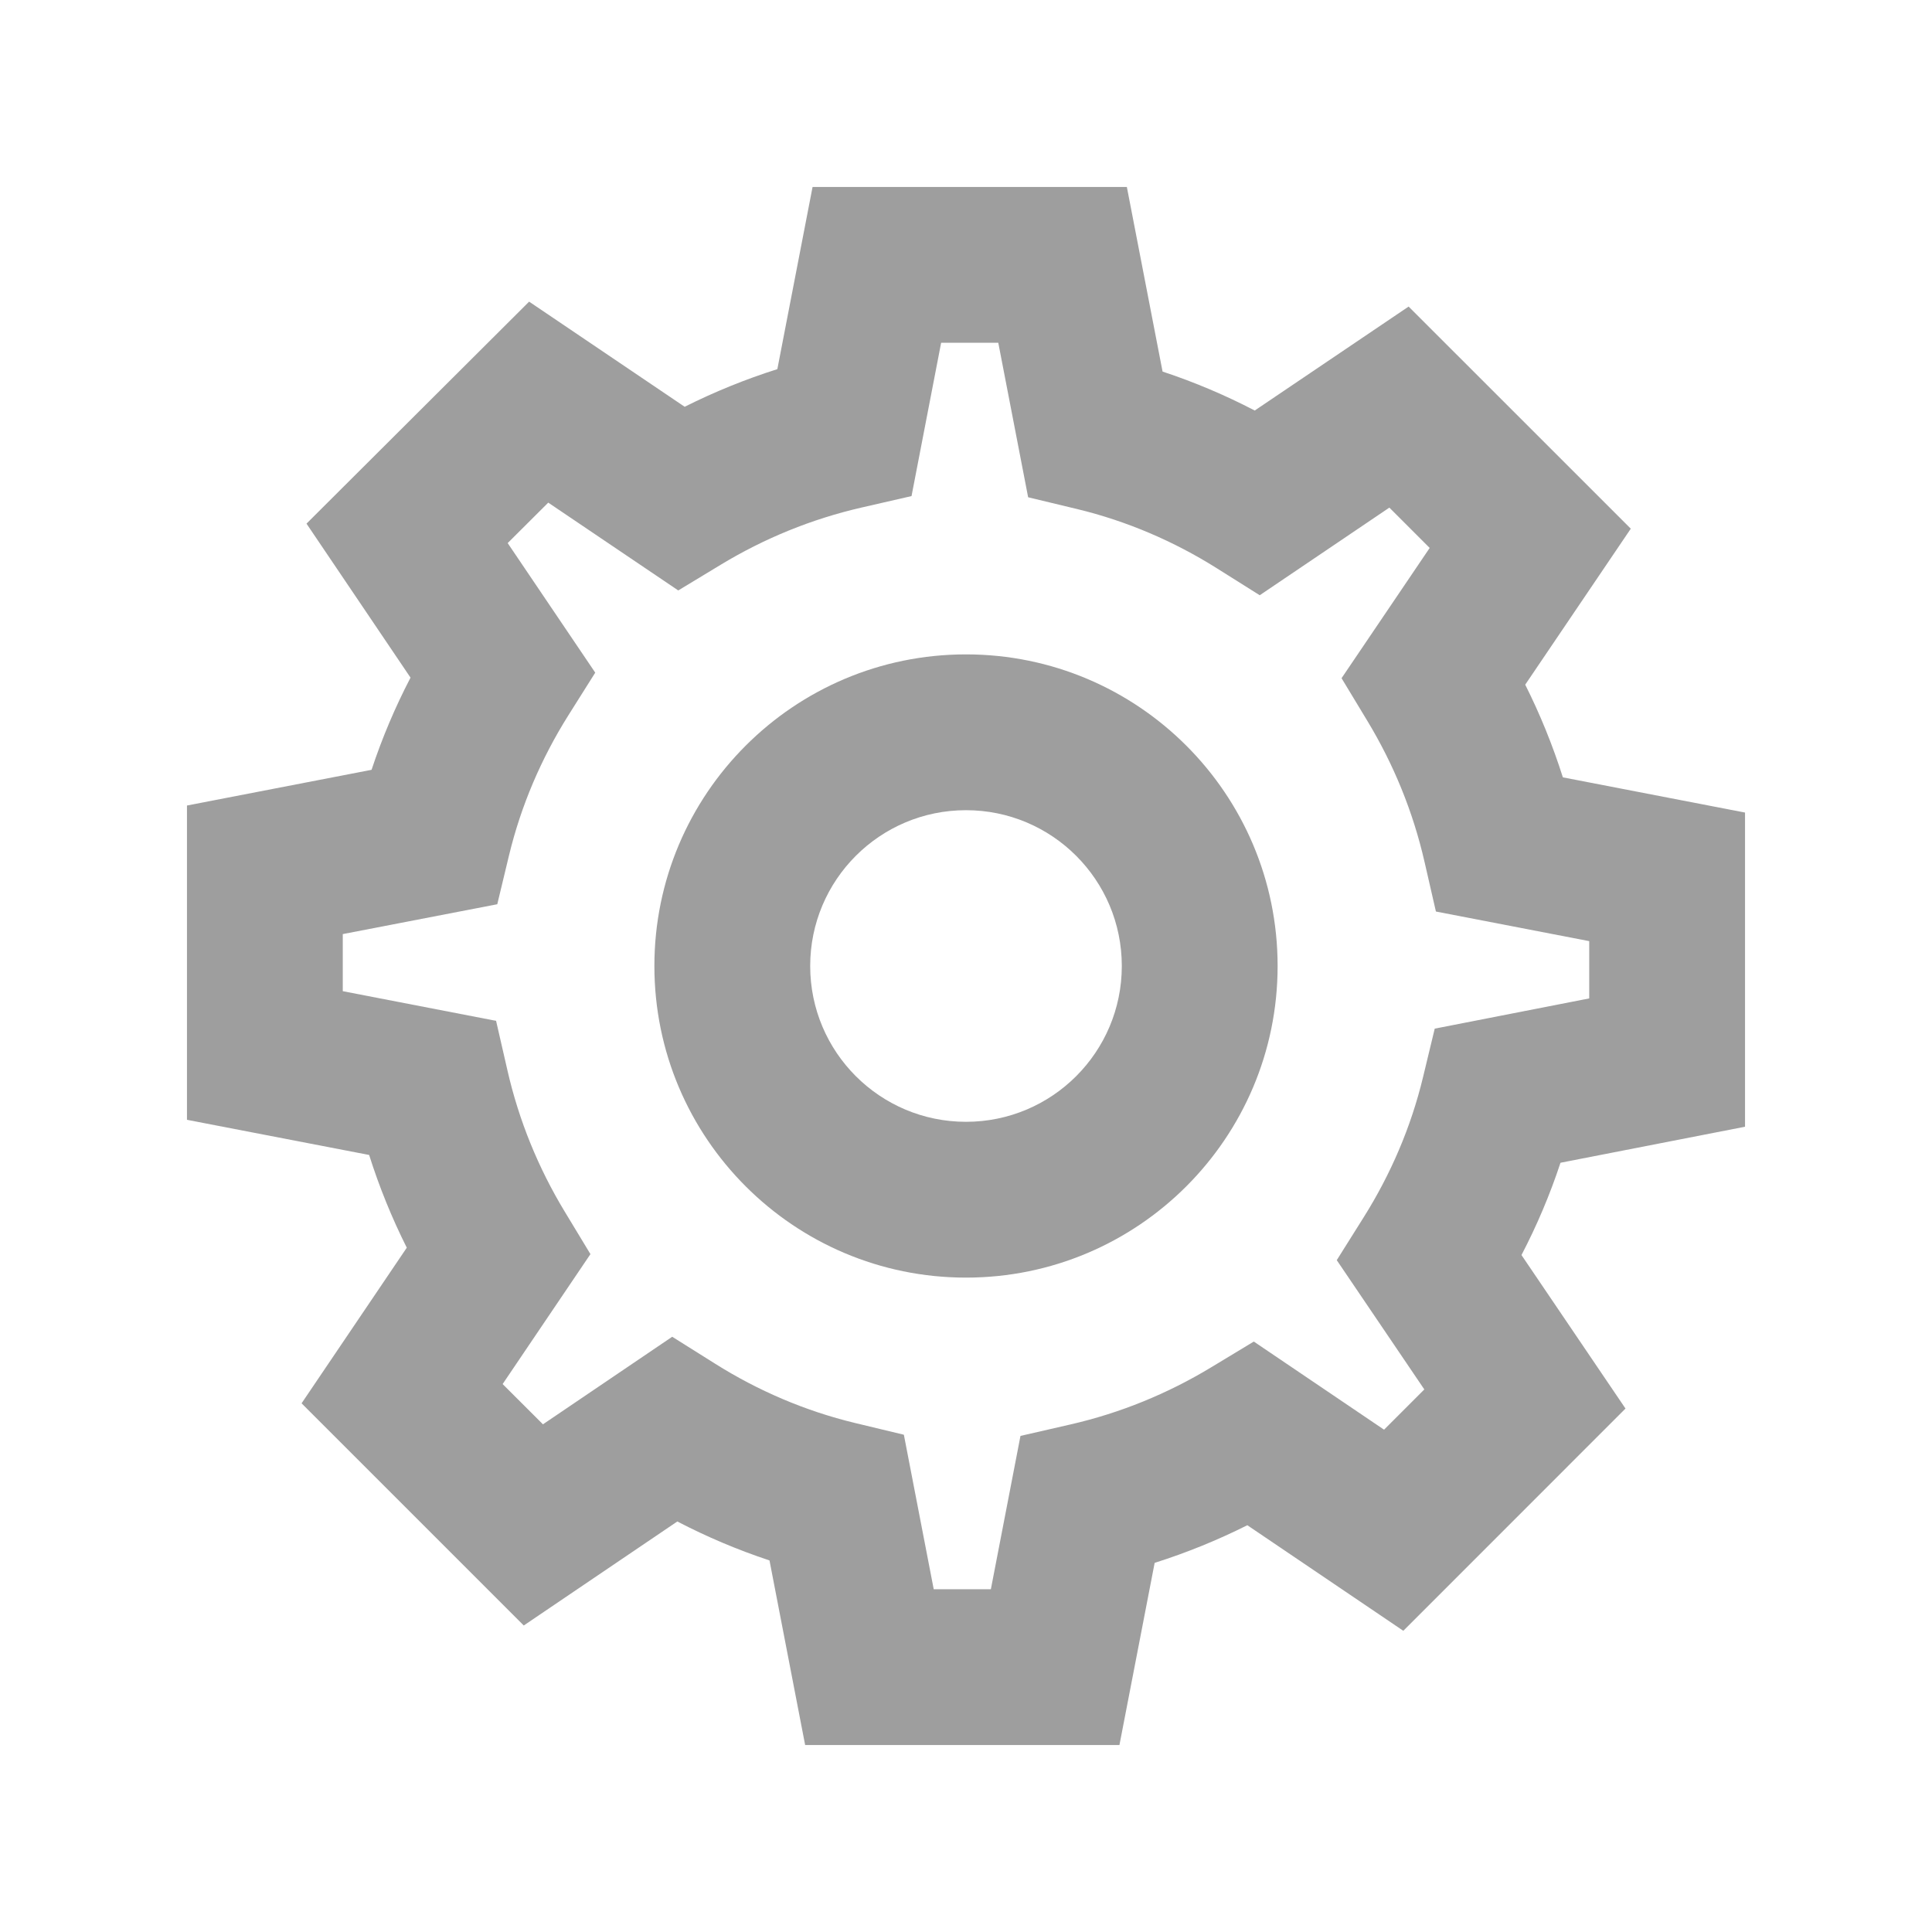 <svg width="31" height="31" viewBox="0 0 31 31" fill="none" xmlns="http://www.w3.org/2000/svg">
<g id="Setting">
<path id="Vector (Stroke)" fill-rule="evenodd" clip-rule="evenodd" d="M13.038 3H18.081L18.654 5.962C19.168 6.132 19.662 6.342 20.133 6.587L22.602 4.919L26.167 8.483L24.473 10.986C24.712 11.462 24.914 11.959 25.077 12.473L28 13.038V18.079L25.039 18.657C24.869 19.172 24.659 19.666 24.413 20.138L26.082 22.601L22.517 26.167L20.014 24.473C19.538 24.712 19.041 24.914 18.527 25.077L17.962 28H12.919L12.347 25.038C11.833 24.868 11.339 24.658 10.868 24.413L8.404 26.082L4.839 22.517L6.527 20.02C6.288 19.544 6.086 19.047 5.923 18.532L3 17.968V12.925L5.962 12.352C6.132 11.838 6.342 11.344 6.587 10.873L4.918 8.402L8.49 4.84L10.986 6.527C11.462 6.288 11.959 6.086 12.473 5.923L13.038 3ZM15.101 5.5L14.626 7.96L13.832 8.142C13.022 8.327 12.261 8.64 11.567 9.06L10.883 9.474L8.797 8.065L8.146 8.714L9.551 10.793L9.117 11.482C8.687 12.167 8.361 12.922 8.167 13.727L7.979 14.509L5.5 14.988V15.904L7.96 16.38L8.142 17.174C8.327 17.984 8.64 18.745 9.06 19.439L9.474 20.123L8.065 22.208L8.712 22.854L10.786 21.449L11.477 21.883C12.161 22.313 12.916 22.639 13.721 22.833L14.503 23.021L14.982 25.5H15.899L16.374 23.04L17.168 22.858C17.978 22.673 18.739 22.36 19.433 21.94L20.118 21.526L22.208 22.94L22.854 22.294L21.449 20.22L21.883 19.529C22.313 18.844 22.639 18.09 22.833 17.285L23.021 16.505L25.5 16.02V15.101L23.04 14.626L22.858 13.832C22.673 13.022 22.36 12.261 21.94 11.567L21.526 10.882L22.94 8.792L22.293 8.145L20.213 9.551L19.523 9.117C18.839 8.687 18.084 8.361 17.279 8.167L16.497 7.979L16.018 5.5H15.101Z" fill="#9E9E9E"/>
<path id="Ellipse 49 (Stroke)" fill-rule="evenodd" clip-rule="evenodd" d="M15.5 13C14.119 13 13 14.119 13 15.5C13 16.881 14.119 18 15.5 18C16.881 18 18 16.881 18 15.5C18 14.119 16.881 13 15.5 13ZM10.5 15.5C10.5 12.739 12.739 10.5 15.5 10.5C18.261 10.5 20.5 12.739 20.5 15.5C20.5 18.261 18.261 20.5 15.5 20.5C12.739 20.5 10.5 18.261 10.5 15.5Z" fill="#9E9E9E"/>
</g>
</svg>
